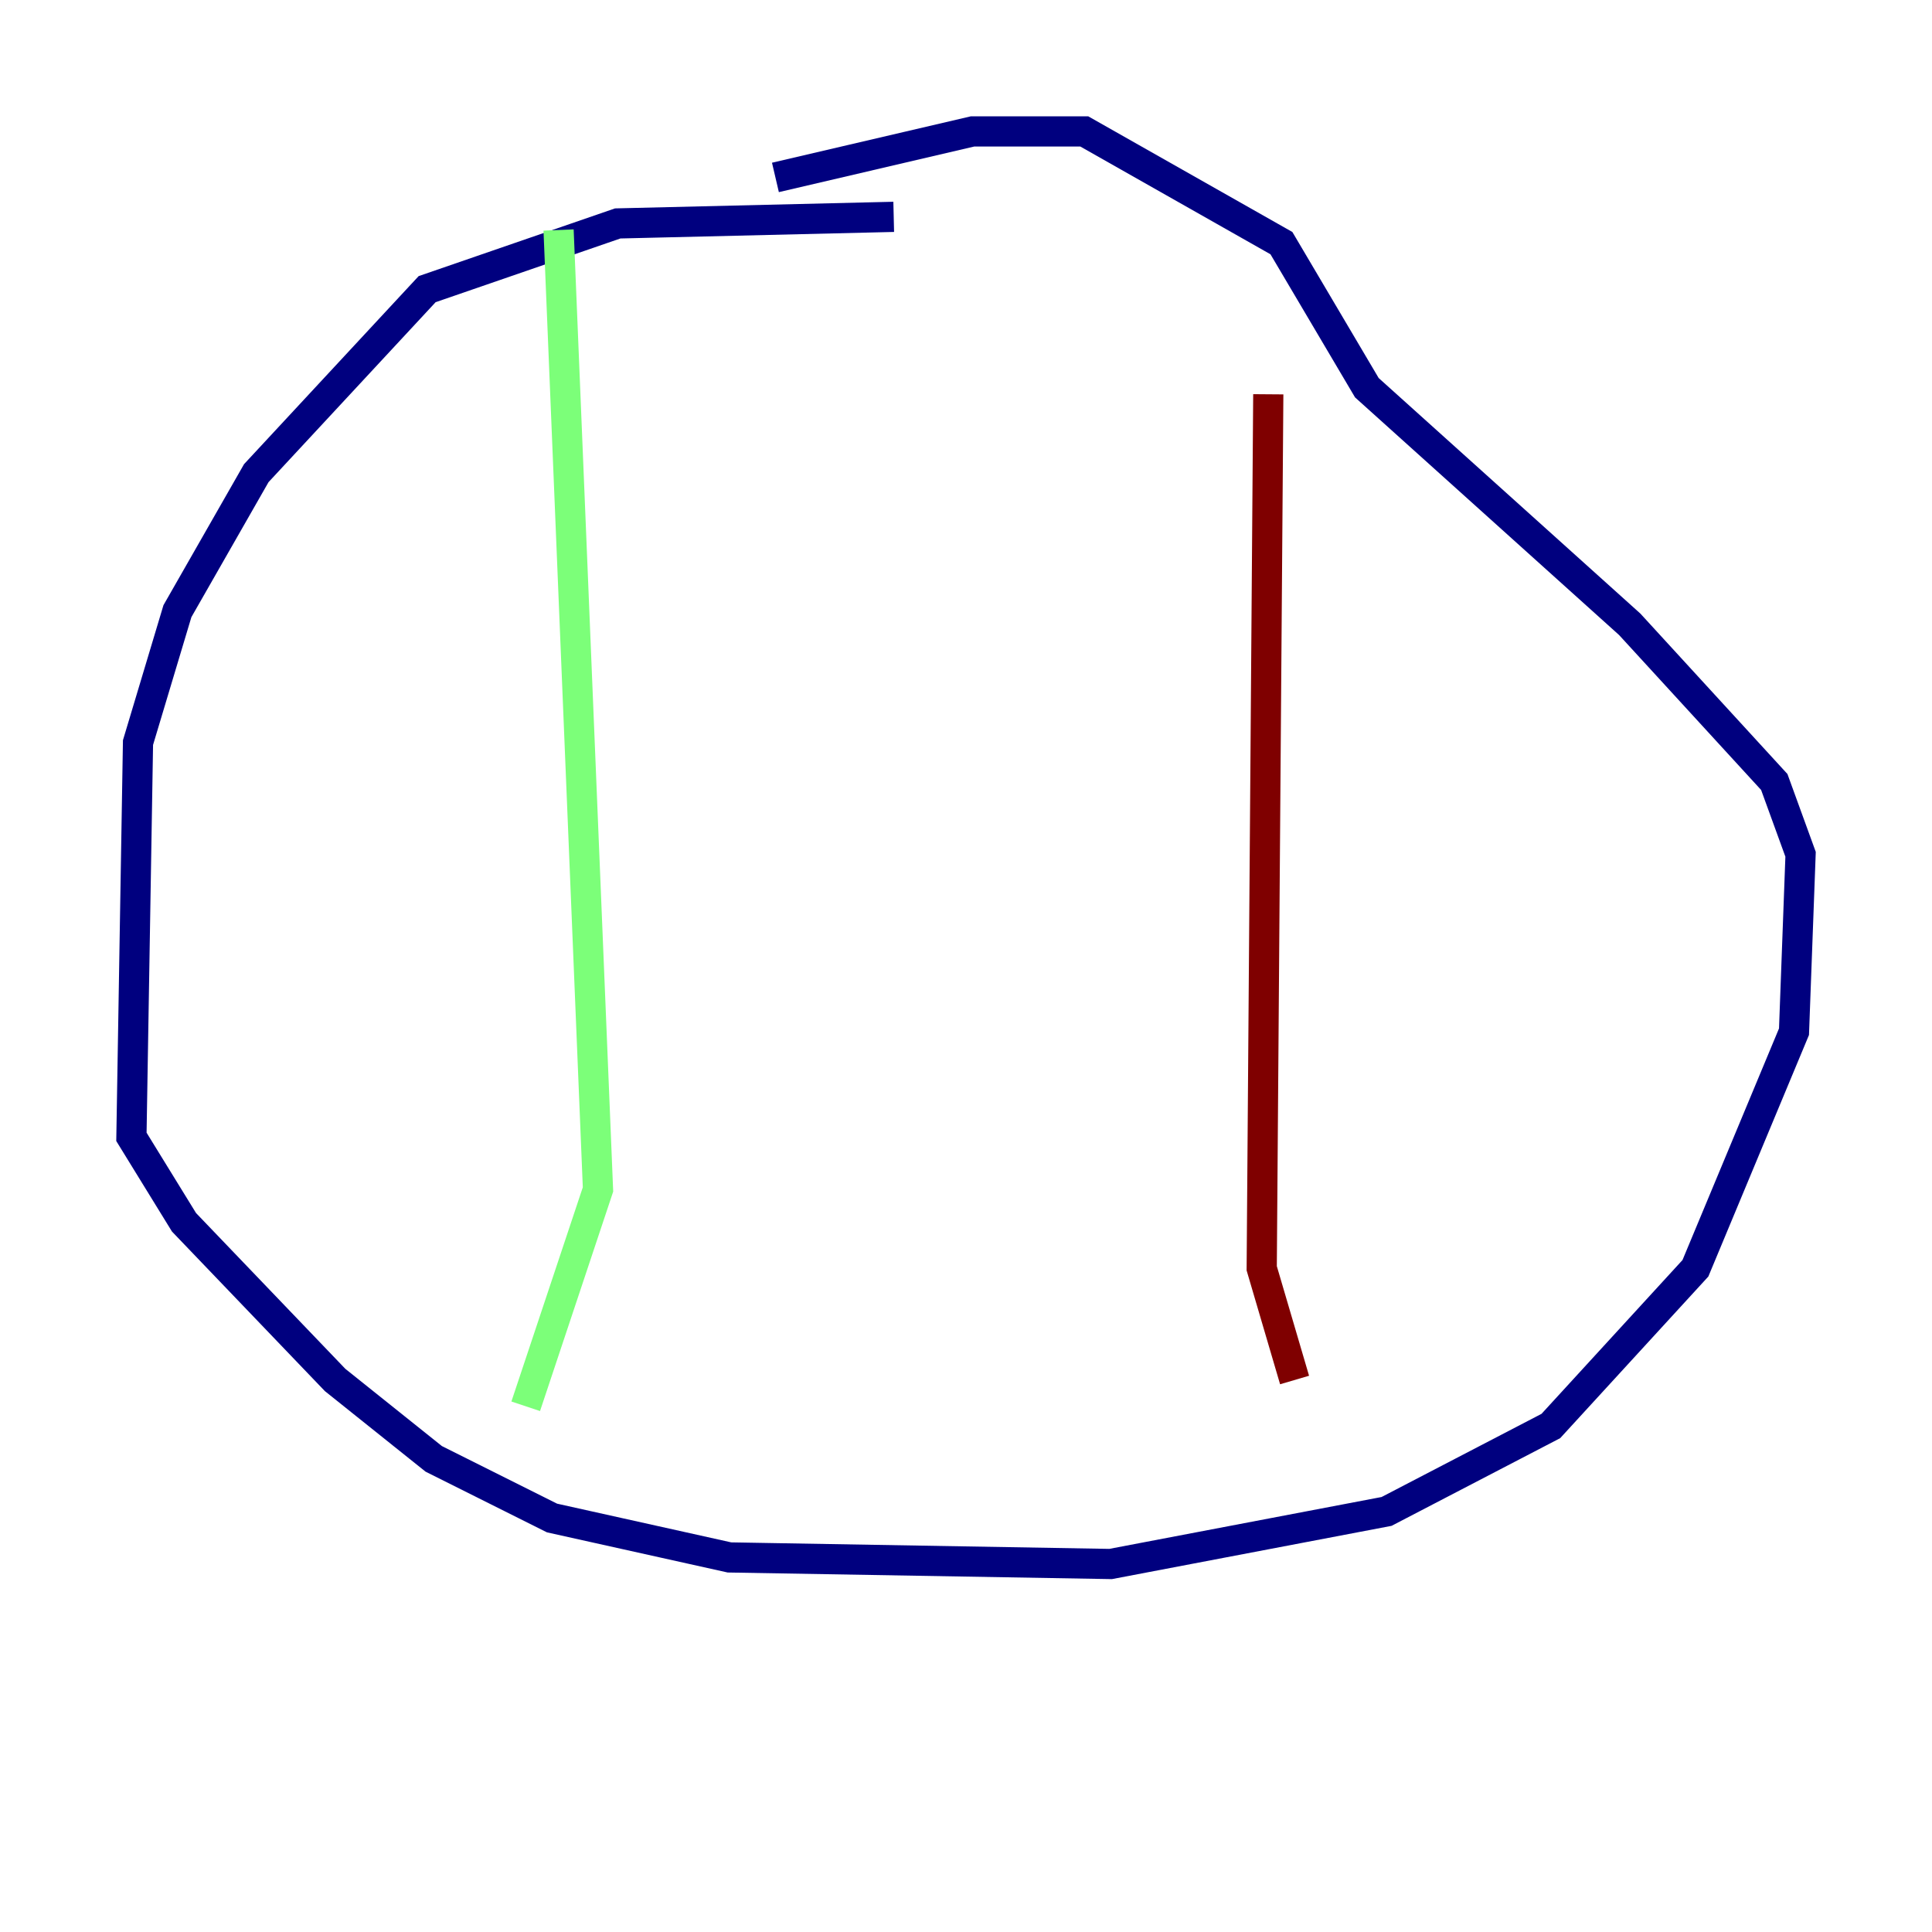 <?xml version="1.0" encoding="utf-8" ?>
<svg baseProfile="tiny" height="128" version="1.2" viewBox="0,0,128,128" width="128" xmlns="http://www.w3.org/2000/svg" xmlns:ev="http://www.w3.org/2001/xml-events" xmlns:xlink="http://www.w3.org/1999/xlink"><defs /><polyline fill="none" points="59.211,14.367 40.925,14.803 28.299,19.157 16.98,31.347 11.755,40.49 9.143,49.197 8.707,75.32 12.191,80.98 22.204,91.429 28.735,96.653 36.571,100.571 48.327,103.184 73.578,103.619 91.864,100.136 102.748,94.476 112.326,84.027 118.857,68.354 119.293,56.599 117.551,51.809 107.973,41.361 90.558,25.687 84.898,16.109 71.837,8.707 64.435,8.707 51.374,11.755" stroke="#00007f" stroke-width="2" /><polyline fill="none" points="37.007,15.238 39.619,78.803 34.83,93.17" stroke="#7cff79" stroke-width="2" /><polyline fill="none" points="84.027,26.122 83.592,84.027 85.769,91.429" stroke="#7f0000" stroke-width="2" /></svg>
